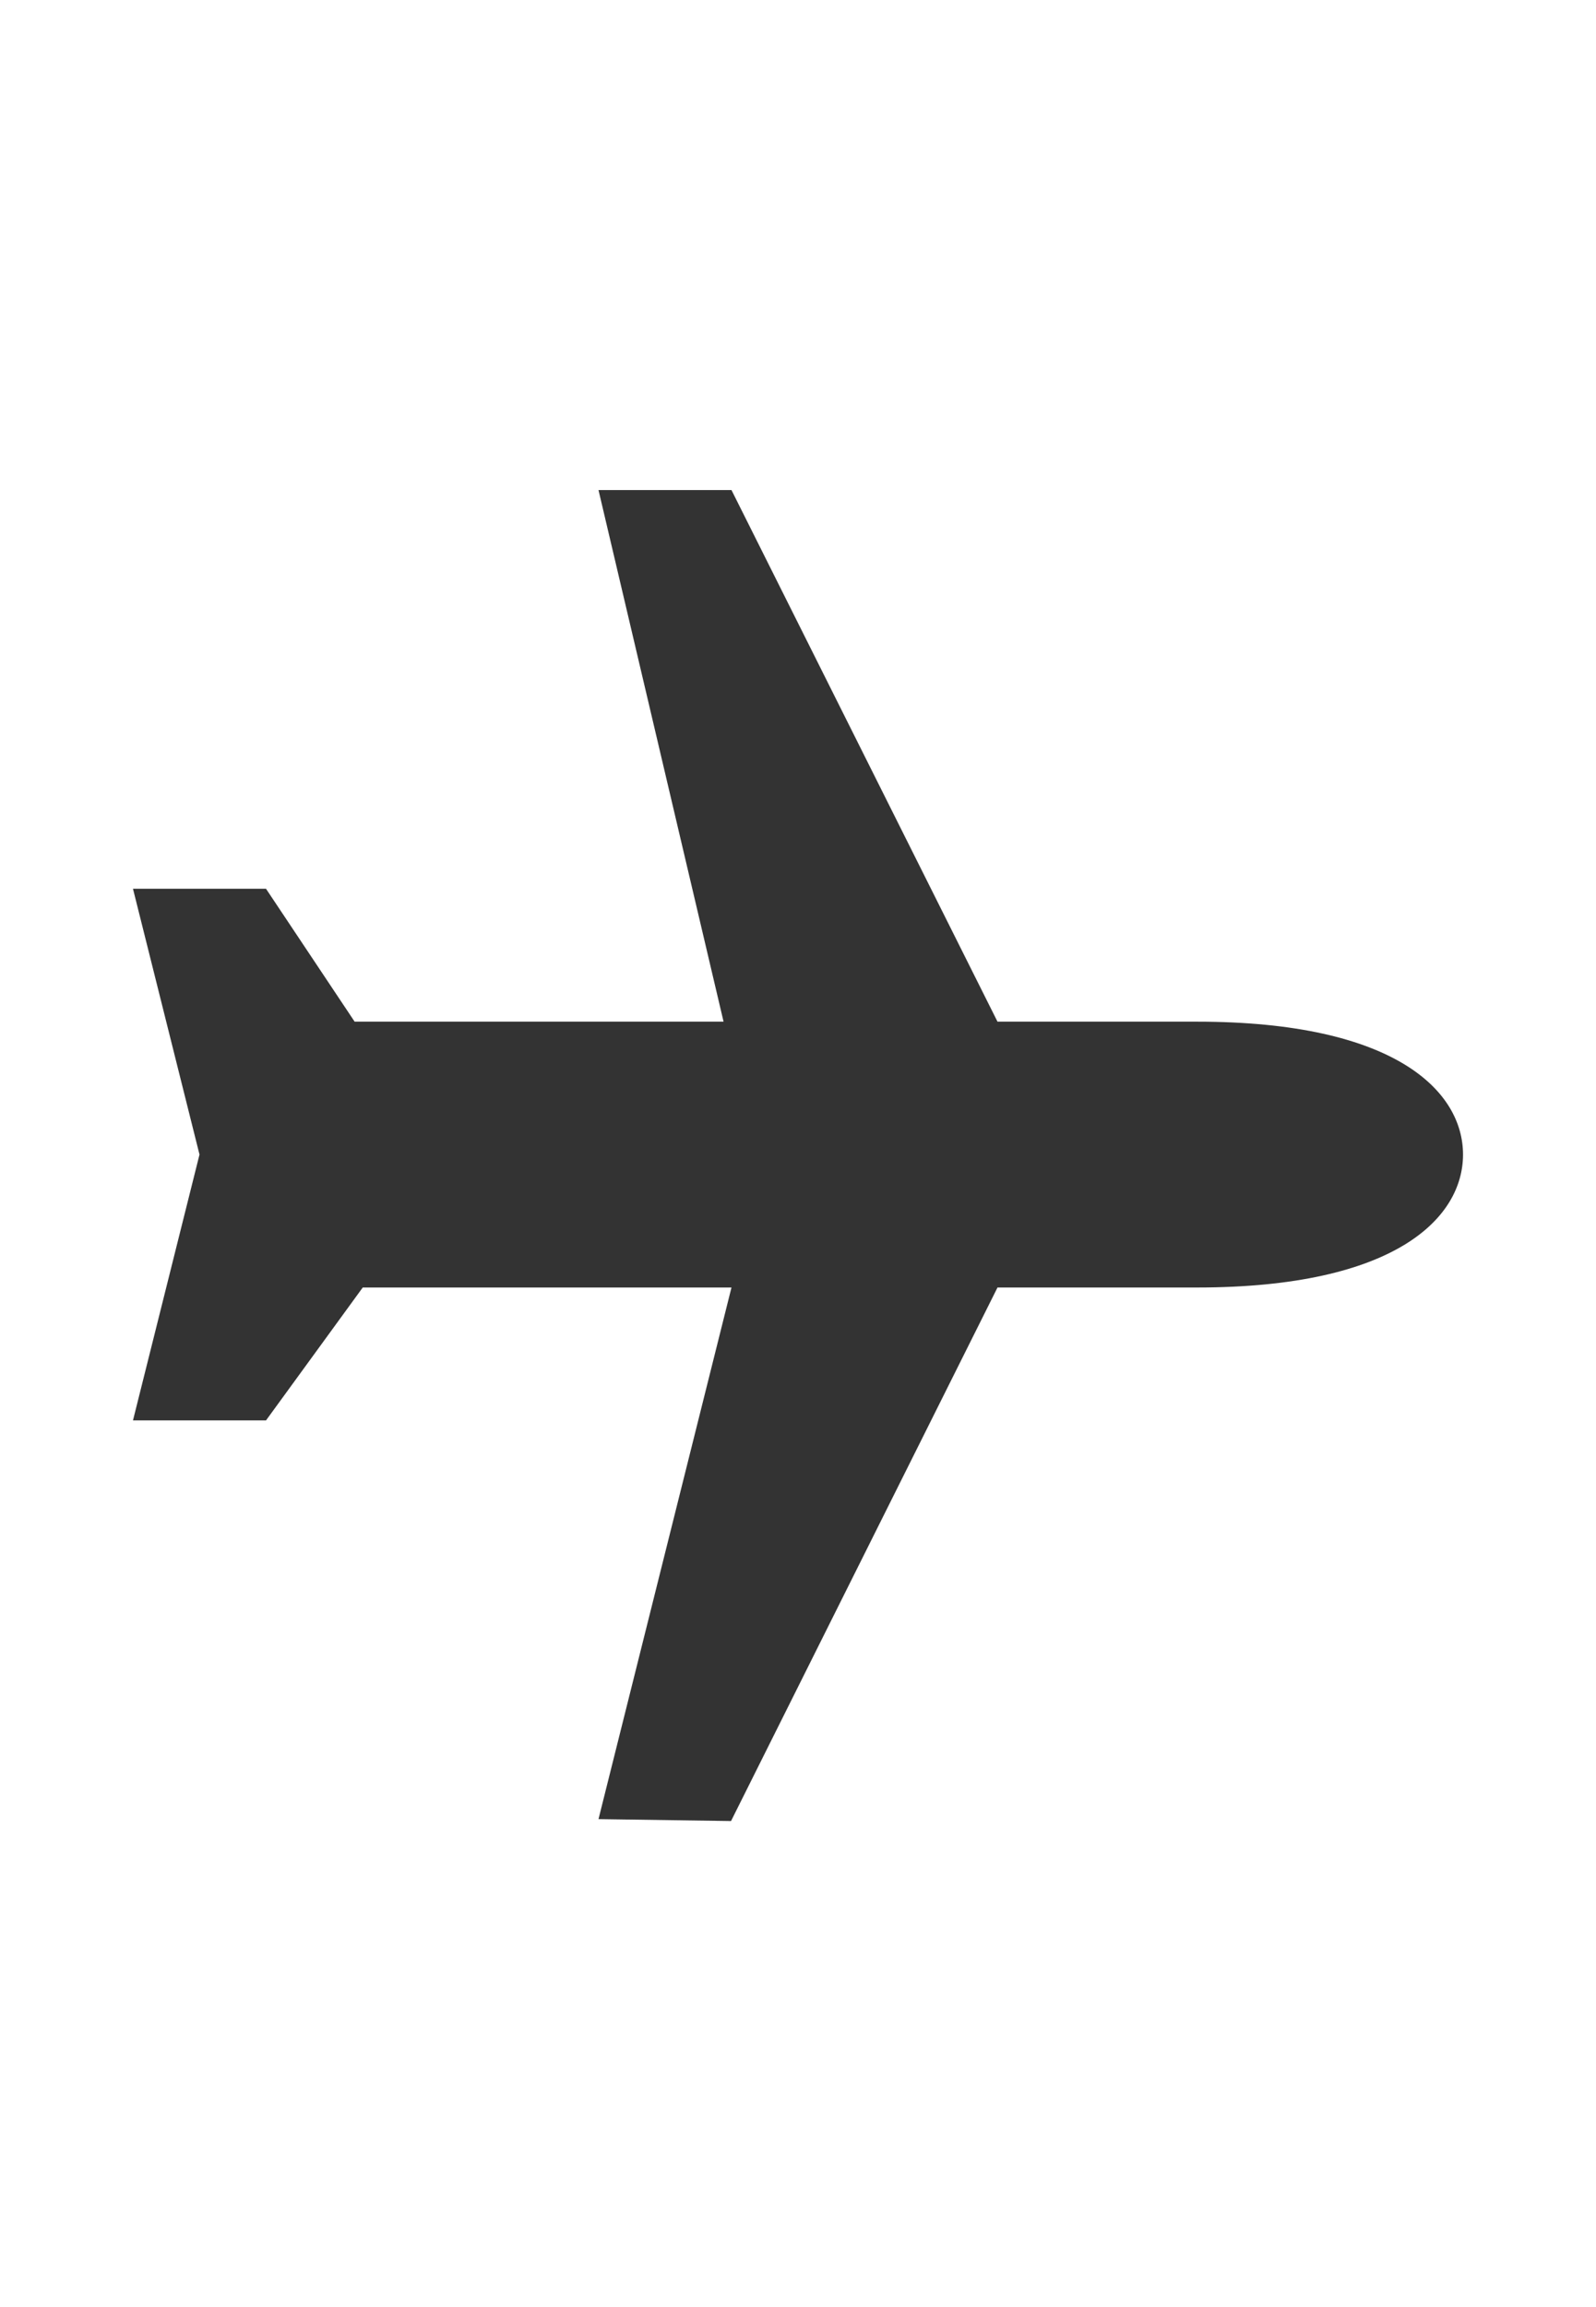 <svg width="18" height="26" viewBox="0 0 25 26" fill="none" xmlns="http://www.w3.org/2000/svg">
<g clip-path="url(#clip0_50_1154)">
<path d="M15.625 15.097L11.451 23.448L9.375 23.418L11.458 15.097H7.292H5.682L4.167 17.177H2.083L3.125 13.016L2.083 8.856H4.167L5.555 10.936H7.292H11.334L9.375 2.615H11.458L15.625 10.936H18.75C21.875 10.936 22.917 12.035 22.917 13.016C22.917 13.998 21.875 15.097 18.75 15.097H15.625Z" fill="#333333"/>
</g>
<defs>
<clipPath id="clip0_50_1154">
<rect width="25" height="25" fill="white" transform="translate(0 0.531)"/>
</clipPath>
</defs>
</svg>
